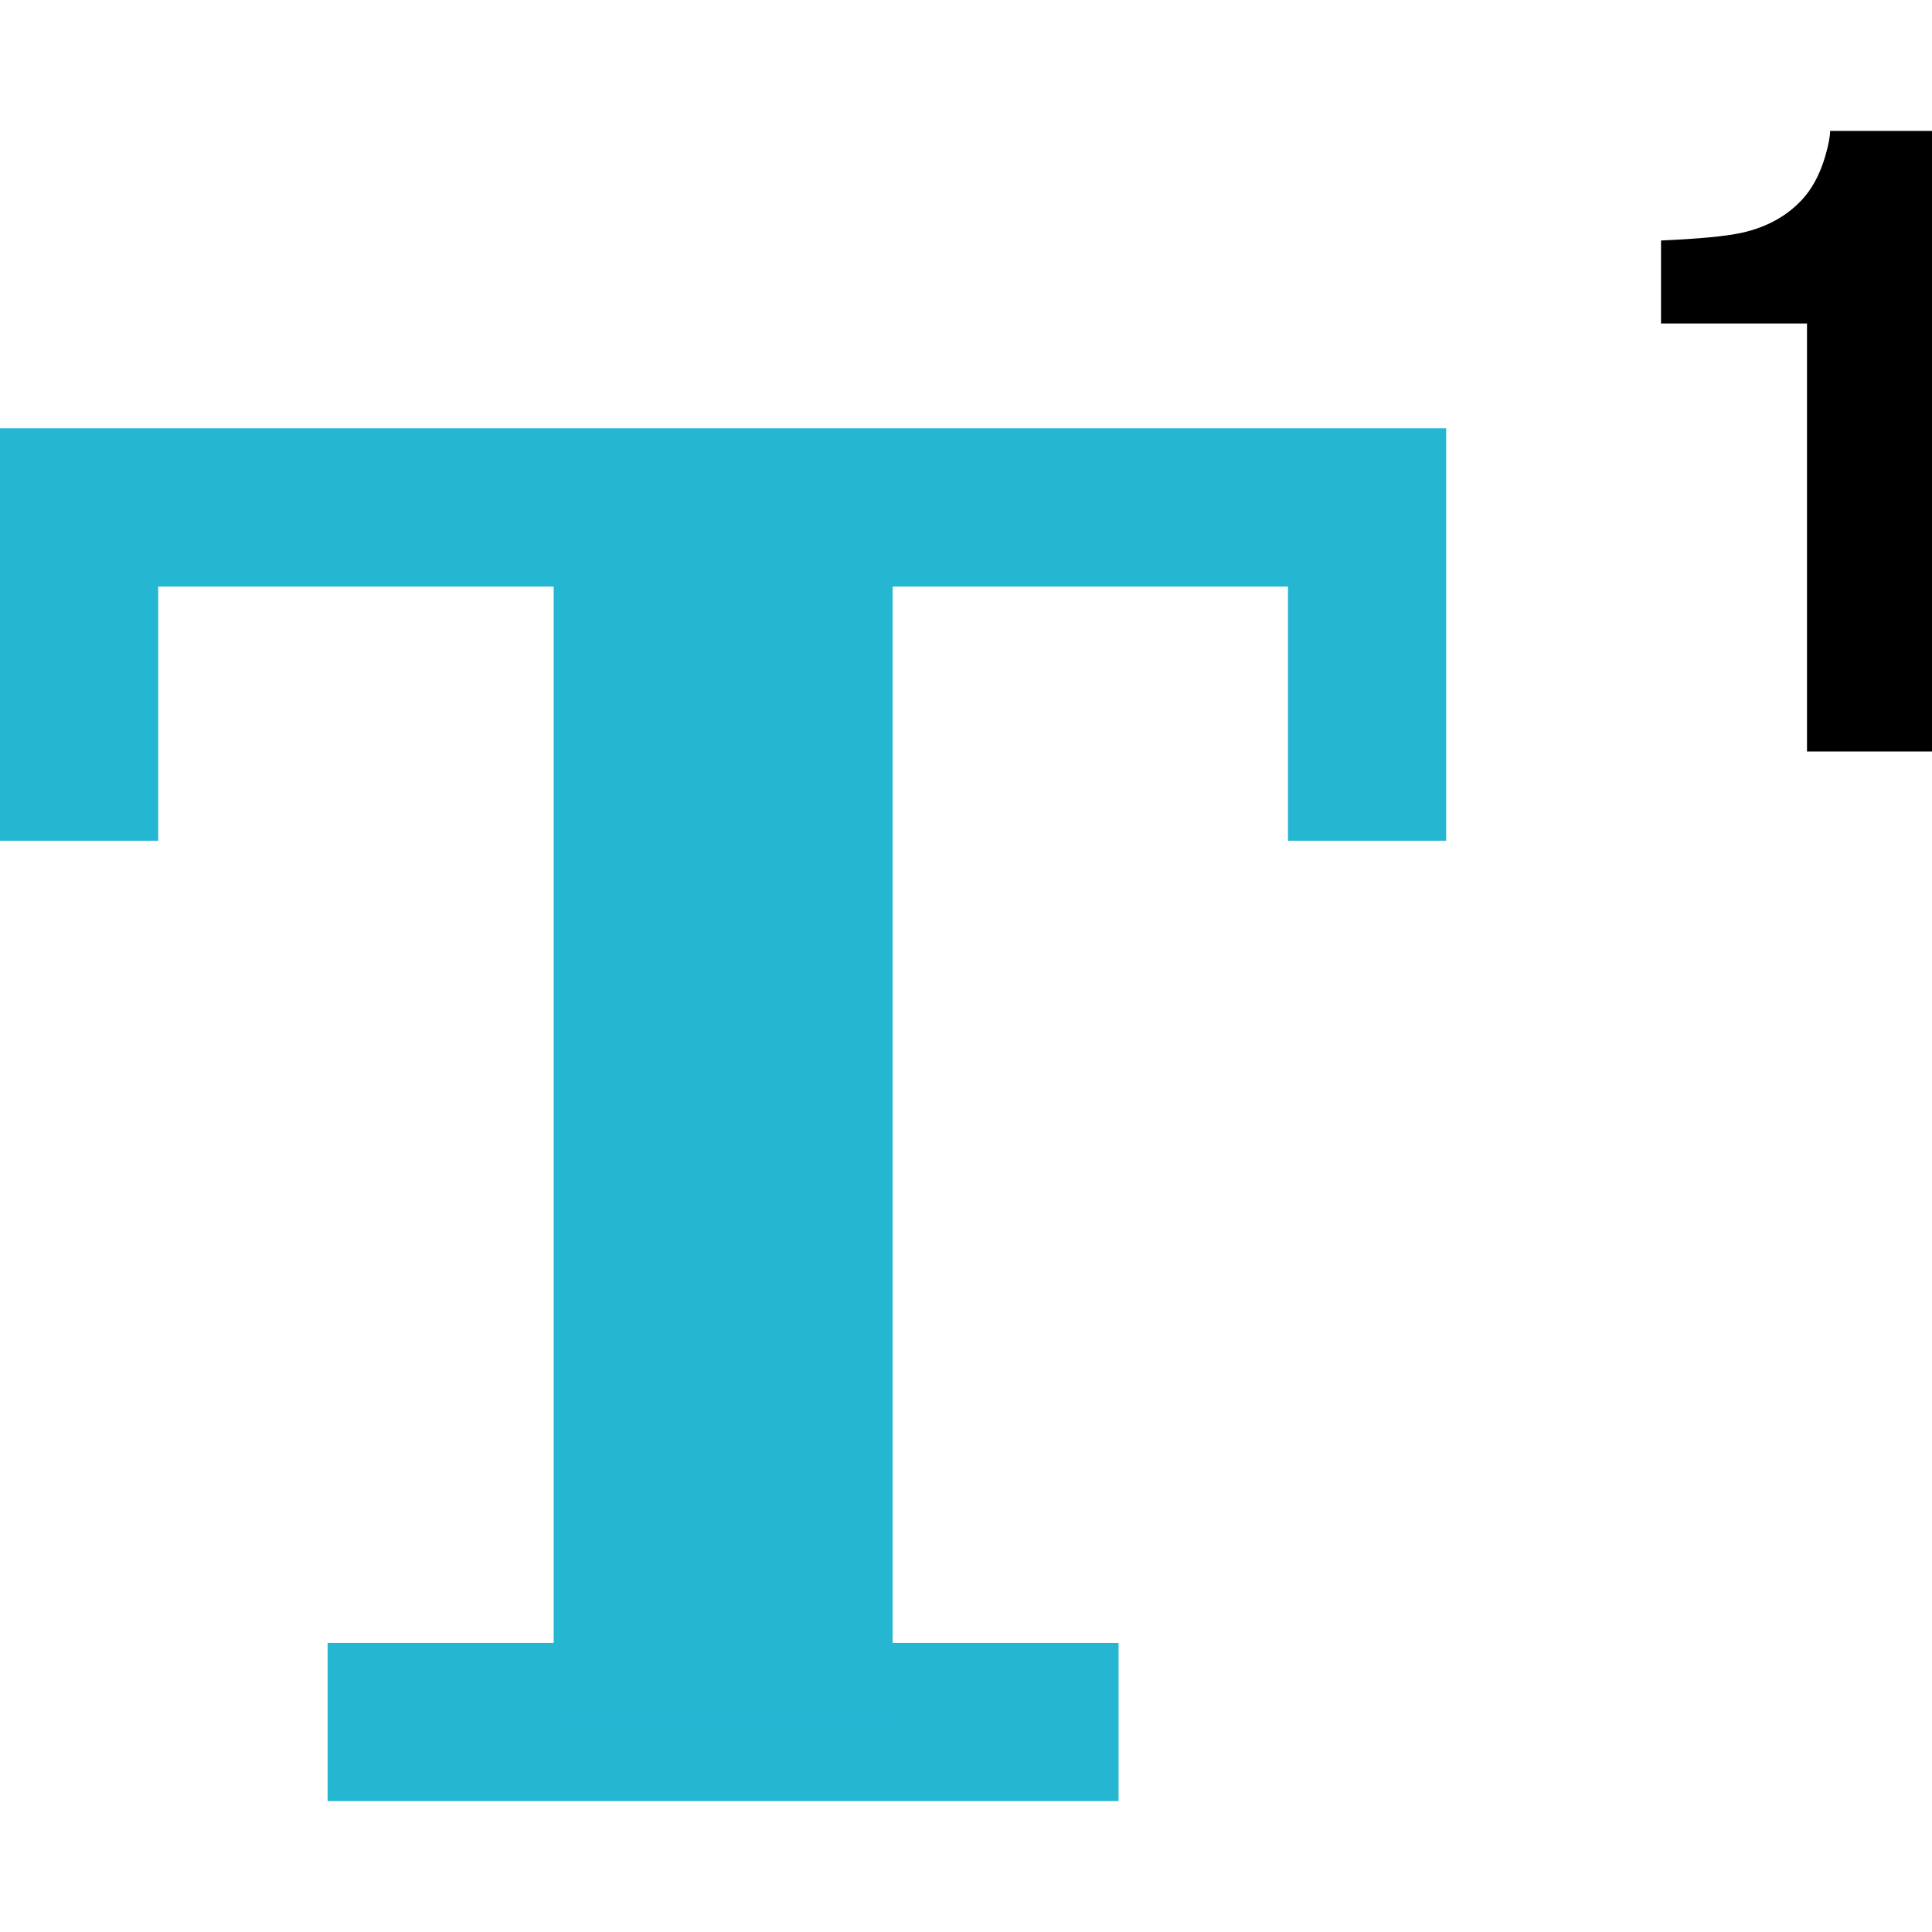 <?xml version="1.0" encoding="iso-8859-1"?>
<!-- Generator: Adobe Illustrator 19.0.0, SVG Export Plug-In . SVG Version: 6.00 Build 0)  -->
<svg version="1.1" id="Capa_1" xmlns="http://www.w3.org/2000/svg" xmlns:xlink="http://www.w3.org/1999/xlink" x="0px" y="0px"
	 viewBox="0 0 508.448 508.448" style="enable-background:new 0 0 508.448 508.448;" xml:space="preserve">
<g>
	<polygon style="fill:#25B6D2;" points="380.592,221.26 338.96,221.26 338.96,154.356 41.632,154.356 41.632,221.26 0,221.26 
		0,112.724 380.592,112.724 	"/>
	<rect x="86.216" y="432.372" style="fill:#25B6D2;" width="208.16" height="41.624"/>
	<rect x="145.712" y="143.652" style="fill:#25B6D2;" width="89.2" height="309.576"/>
</g>
<path d="M437.136,85.14V63.292c10.12-0.448,17.192-1.128,21.232-2.024c6.448-1.432,11.688-4.28,15.736-8.56
	c2.768-2.928,4.864-6.832,6.288-11.72c0.832-2.92,1.24-5.104,1.24-6.536h26.816V197.78h-32.896V85.14H437.136z"/>
<g>
</g>
<g>
</g>
<g>
</g>
<g>
</g>
<g>
</g>
<g>
</g>
<g>
</g>
<g>
</g>
<g>
</g>
<g>
</g>
<g>
</g>
<g>
</g>
<g>
</g>
<g>
</g>
<g>
</g>
</svg>
